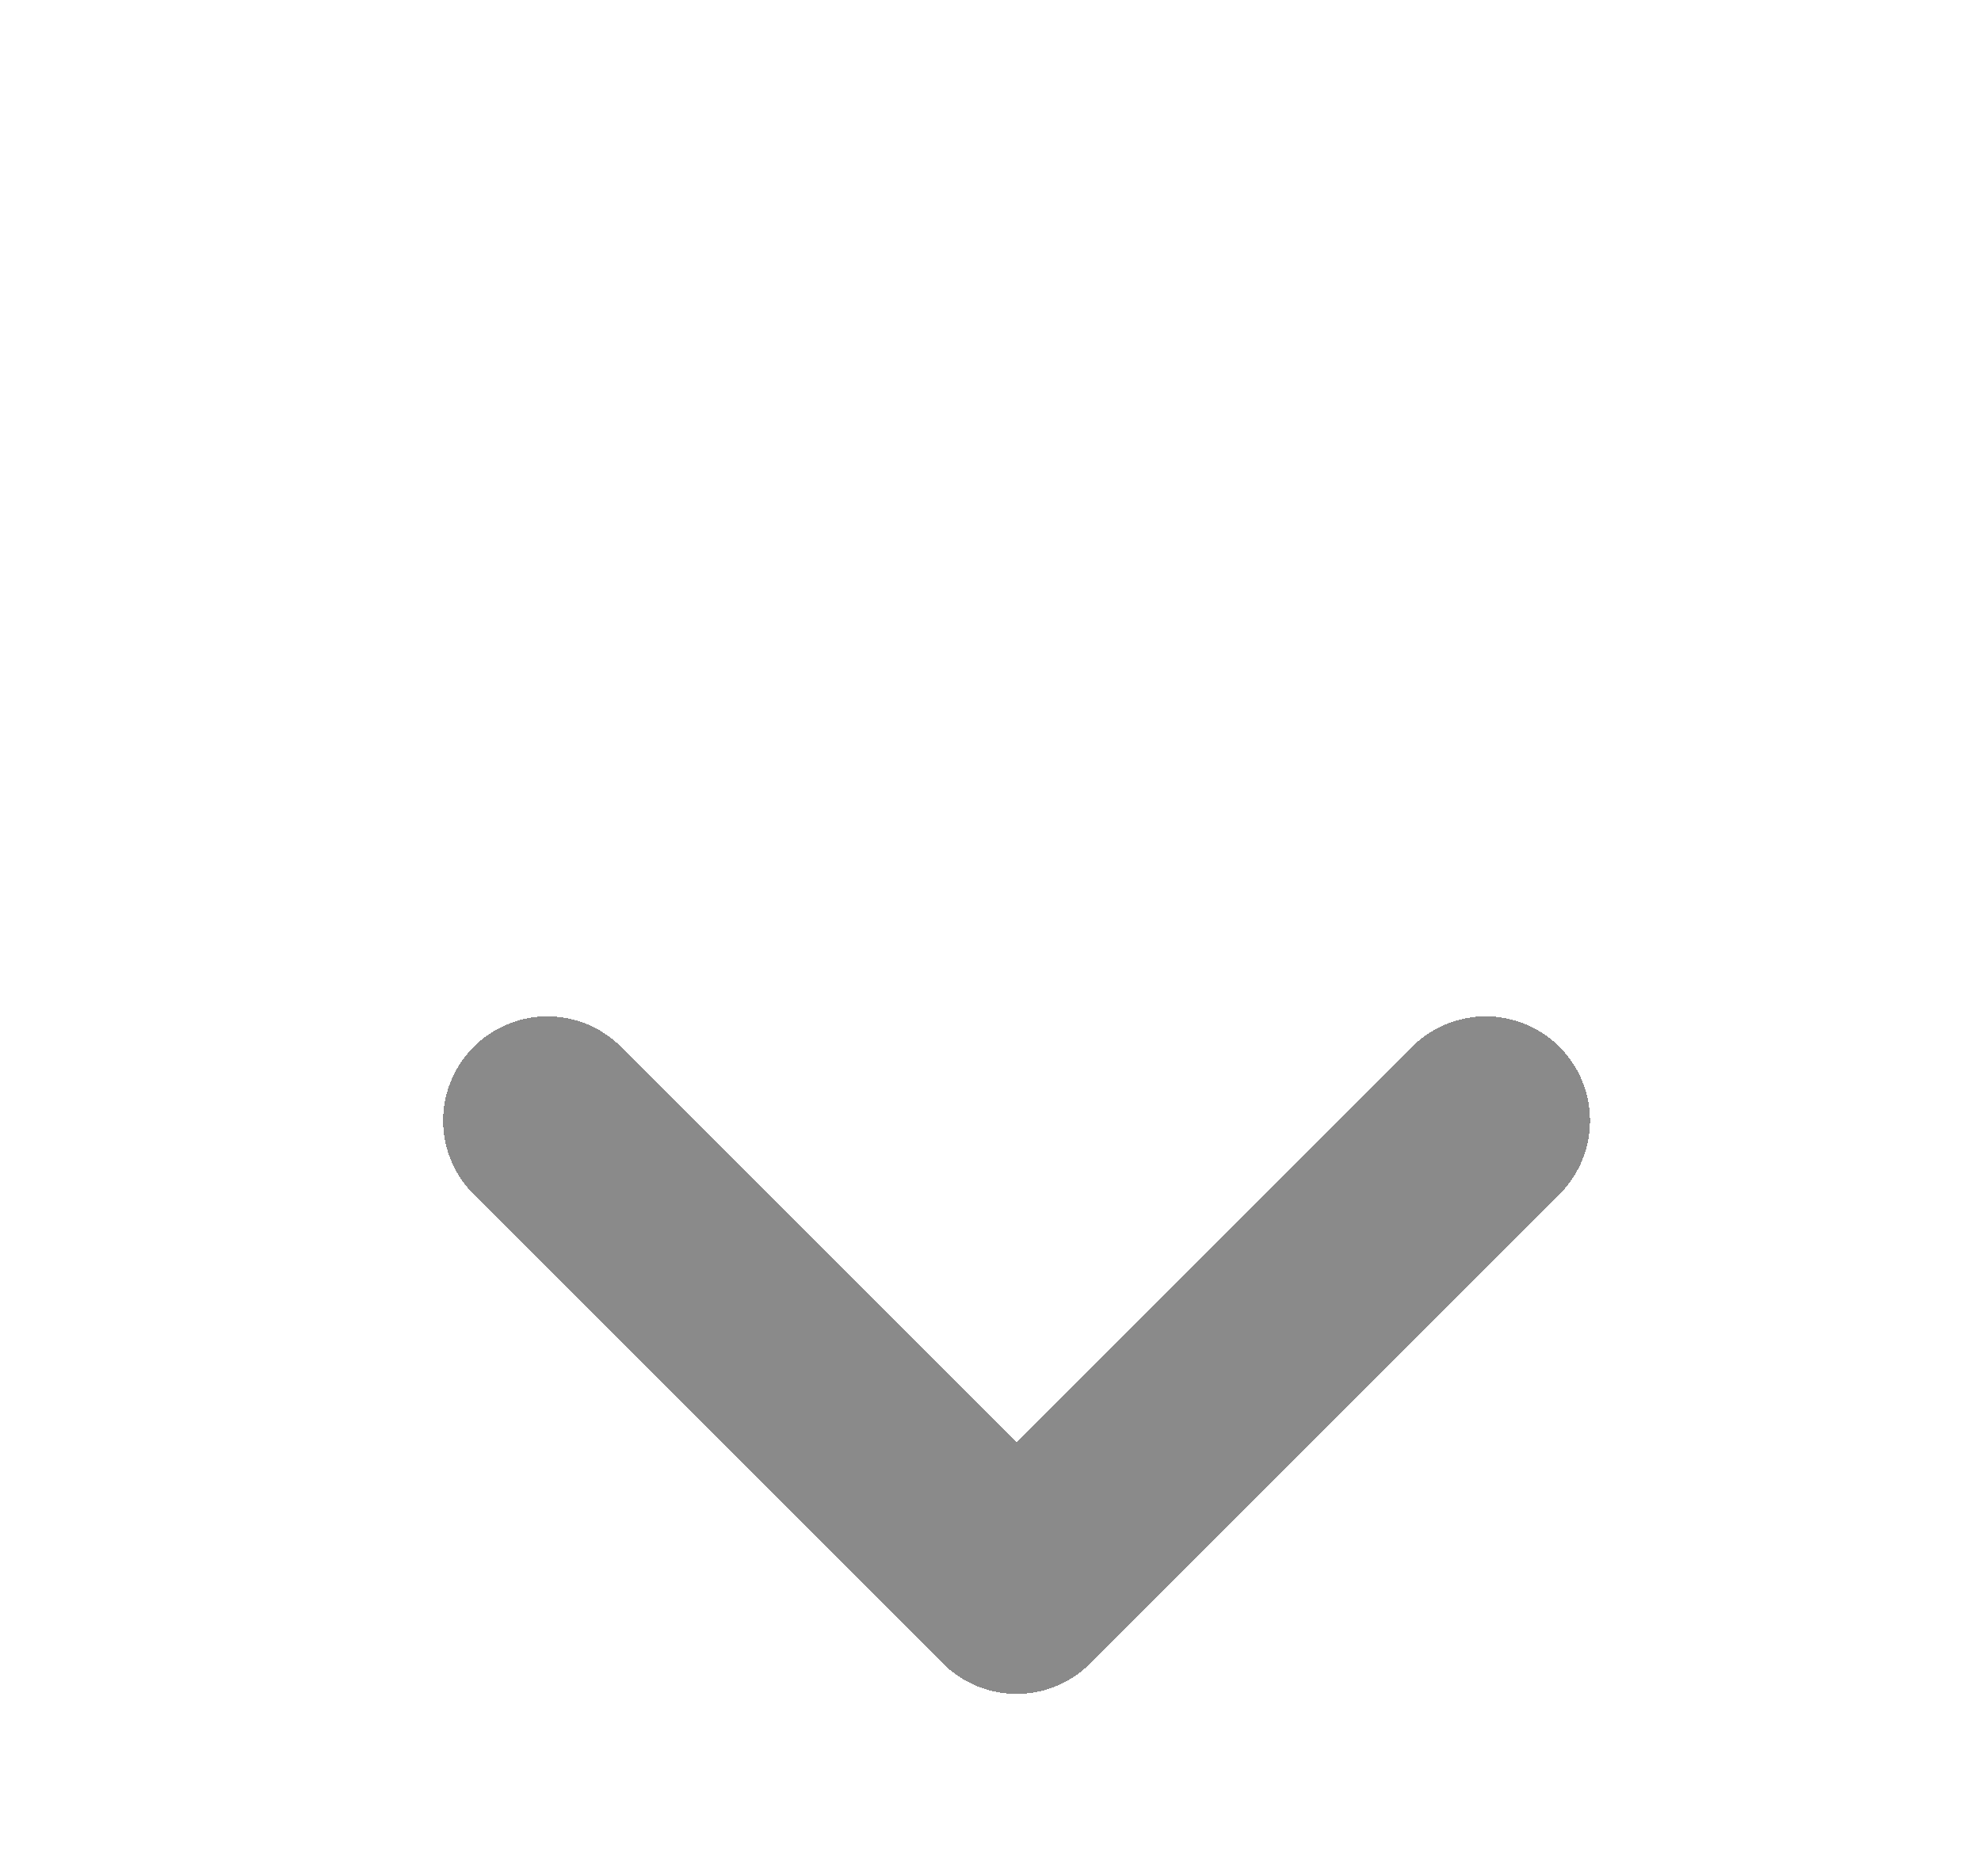 <svg width="19" height="18" viewBox="0 0 19 18" fill="none" xmlns="http://www.w3.org/2000/svg">
<g clip-path="url(#clip0_30521_785)">
<g filter="url(#filter0_d_30521_785)">
<path d="M5.25 6.75L9.75 11.25L14.25 6.75" stroke="#8A8A8A" stroke-width="2" stroke-linecap="round" stroke-linejoin="round" shape-rendering="crispEdges"/>
</g>
</g>
<defs>
<filter id="filter0_d_30521_785" x="0.25" y="5.75" width="19" height="14.5" filterUnits="userSpaceOnUse" color-interpolation-filters="sRGB">
<feFlood flood-opacity="0" result="BackgroundImageFix"/>
<feColorMatrix in="SourceAlpha" type="matrix" values="0 0 0 0 0 0 0 0 0 0 0 0 0 0 0 0 0 0 127 0" result="hardAlpha"/>
<feOffset dy="4"/>
<feGaussianBlur stdDeviation="2"/>
<feComposite in2="hardAlpha" operator="out"/>
<feColorMatrix type="matrix" values="0 0 0 0 0 0 0 0 0 0 0 0 0 0 0 0 0 0 0.25 0"/>
<feBlend mode="normal" in2="BackgroundImageFix" result="effect1_dropShadow_30521_785"/>
<feBlend mode="normal" in="SourceGraphic" in2="effect1_dropShadow_30521_785" result="shape"/>
</filter>
<clipPath id="clip0_30521_785">
<rect width="18" height="18" fill="white" transform="translate(0.75)"/>
</clipPath>
</defs>
</svg>
